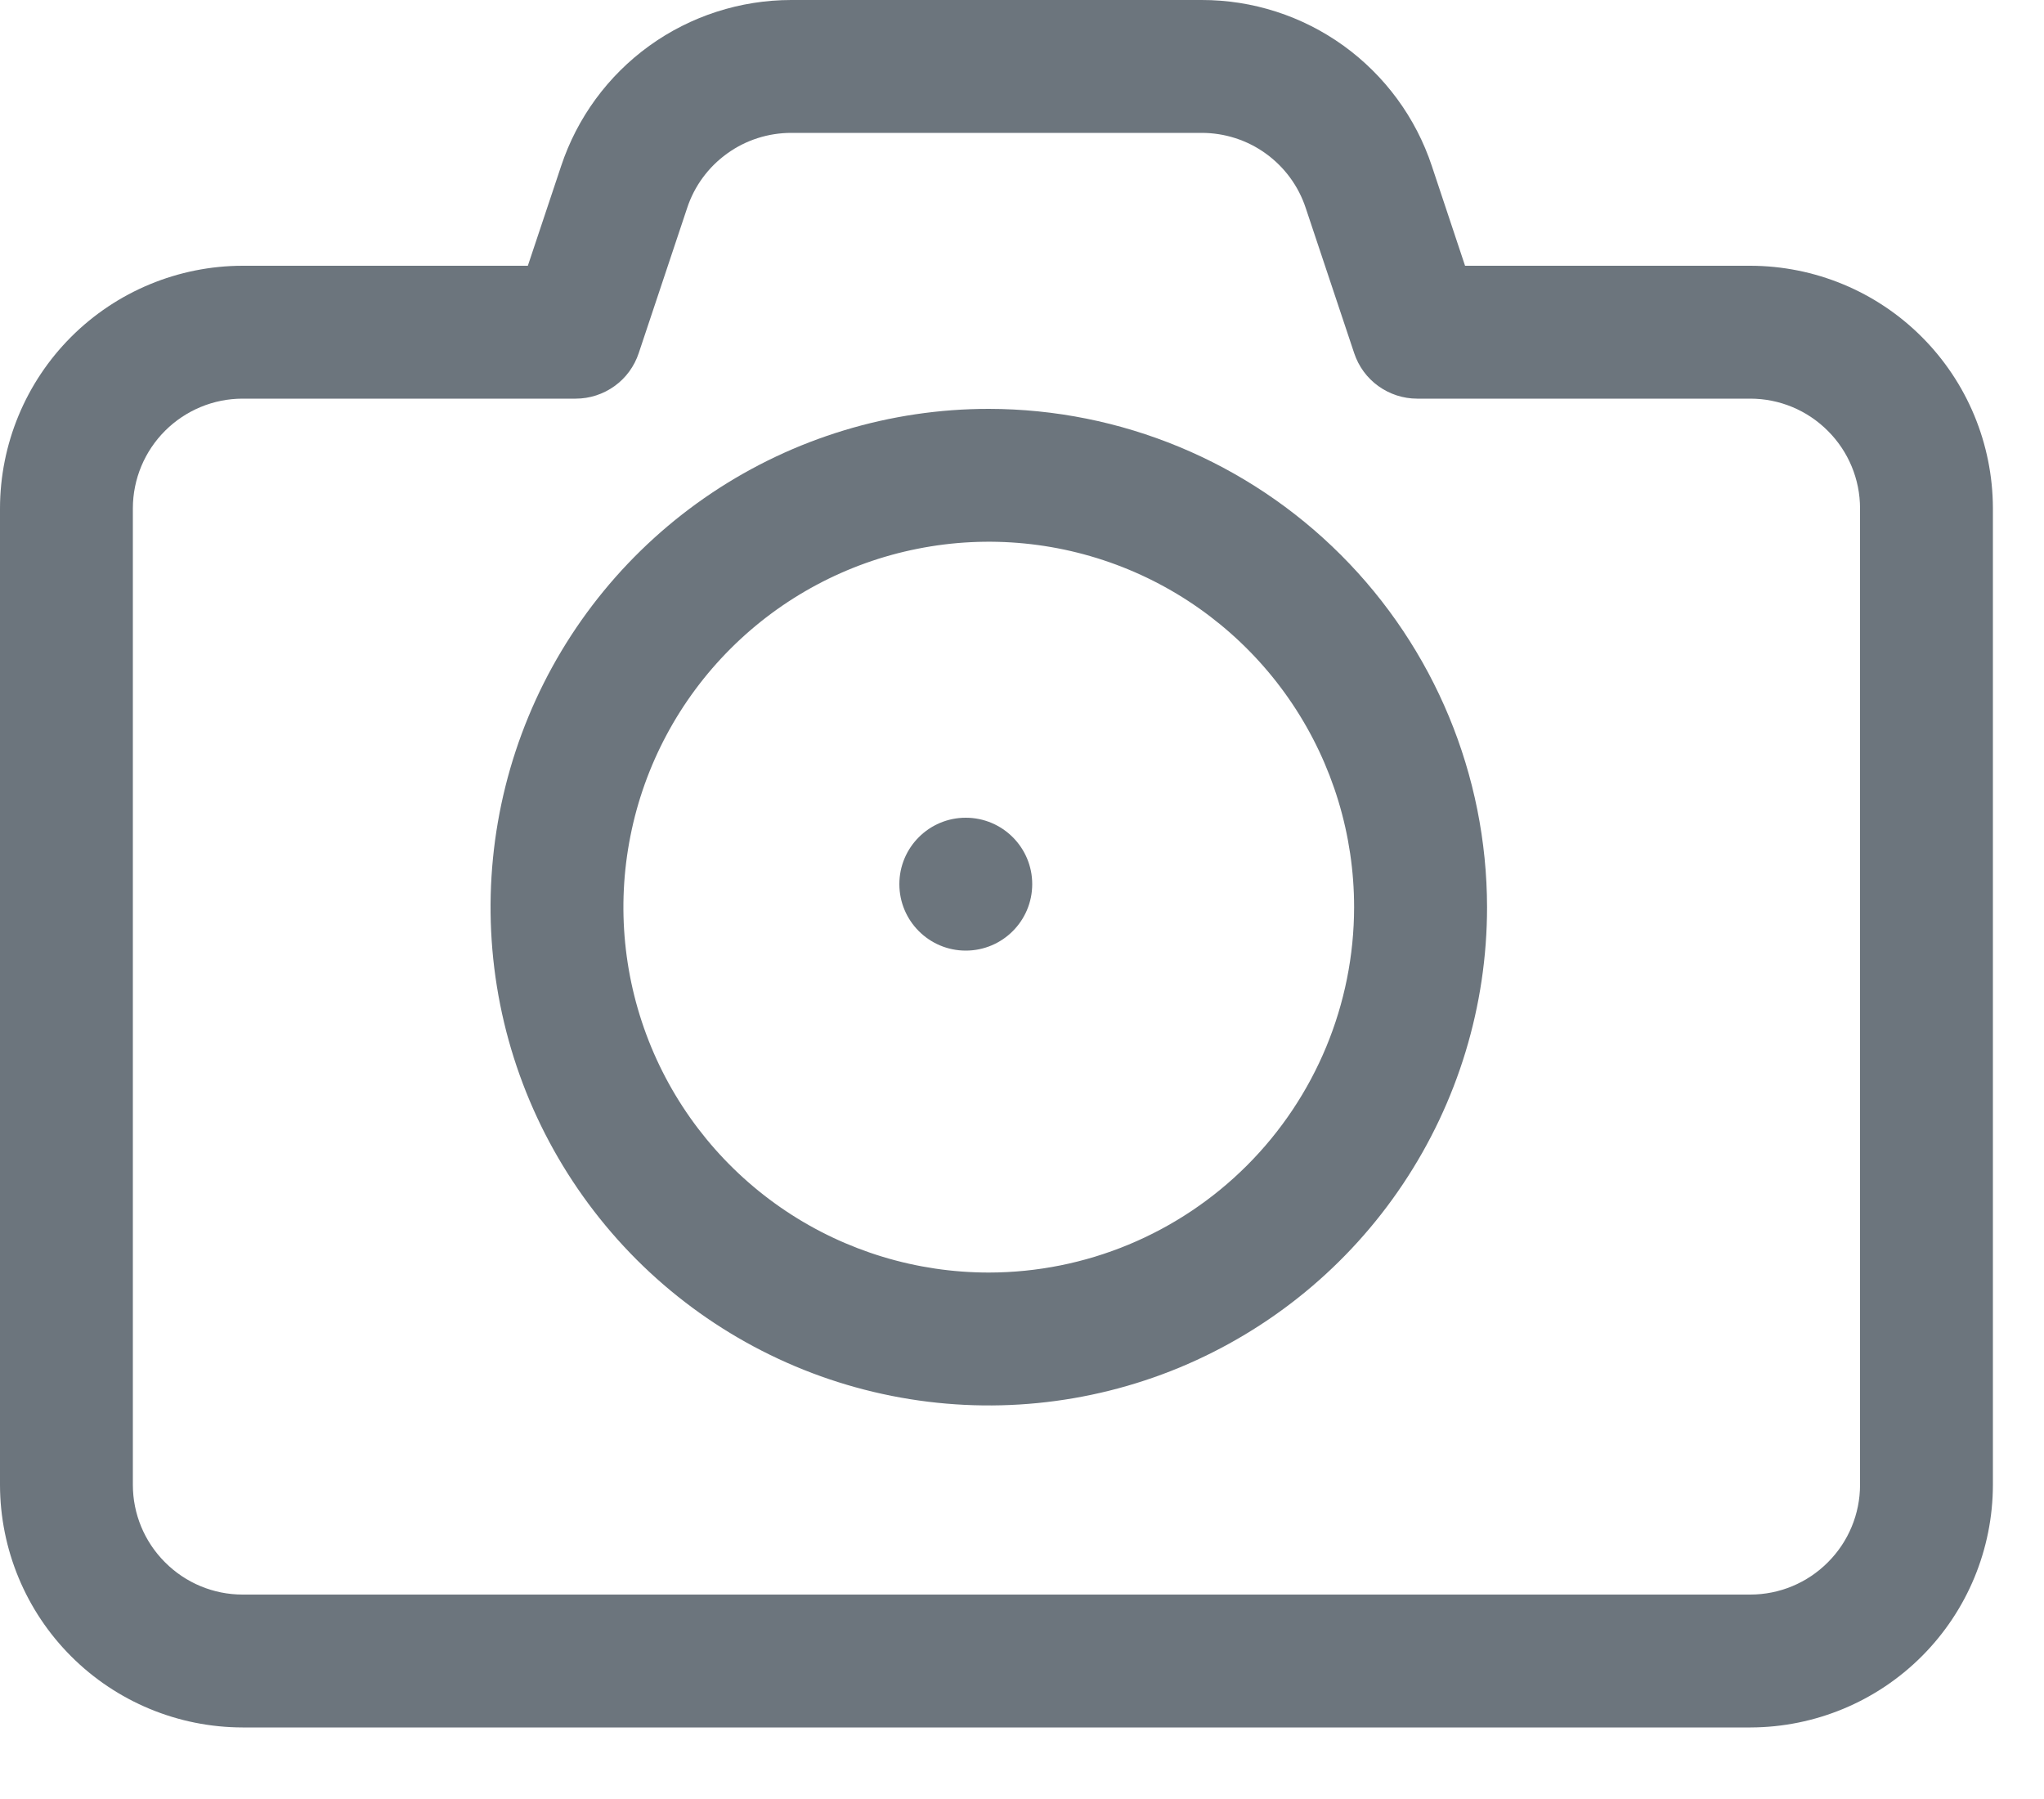 <svg width="25" height="22" viewBox="0 0 25 22" fill="none" xmlns="http://www.w3.org/2000/svg">
<path d="M21.408 3.25H17.919L17.513 2.031C17.317 1.439 16.939 0.925 16.434 0.56C15.928 0.195 15.321 -0.001 14.697 2.26608e-06H9.678C9.055 -0 8.447 0.196 7.942 0.56C7.436 0.925 7.059 1.44 6.863 2.031L6.456 3.25H2.967C2.181 3.251 1.426 3.564 0.87 4.12C0.314 4.676 0.001 5.431 0 6.217V18.161C0.002 18.947 0.315 19.701 0.871 20.256C1.427 20.812 2.181 21.124 2.967 21.125H21.411C22.197 21.123 22.951 20.81 23.506 20.254C24.062 19.698 24.374 18.944 24.375 18.158V6.214C24.373 5.428 24.06 4.674 23.504 4.119C22.948 3.563 22.194 3.251 21.408 3.25ZM22.75 18.158C22.75 18.514 22.608 18.855 22.356 19.106C22.105 19.358 21.764 19.5 21.408 19.5H2.967C2.611 19.5 2.27 19.358 2.019 19.106C1.767 18.855 1.625 18.514 1.625 18.158V6.214C1.626 5.859 1.768 5.518 2.02 5.267C2.271 5.017 2.612 4.875 2.967 4.875H7.042C7.212 4.875 7.378 4.821 7.517 4.721C7.655 4.622 7.758 4.481 7.812 4.319L8.405 2.542C8.493 2.275 8.664 2.043 8.893 1.878C9.121 1.713 9.396 1.625 9.678 1.625H14.697C14.979 1.625 15.254 1.713 15.482 1.878C15.711 2.043 15.882 2.276 15.97 2.543L16.563 4.319C16.617 4.481 16.72 4.622 16.858 4.721C16.997 4.821 17.163 4.875 17.333 4.875H21.408C21.764 4.875 22.105 5.017 22.356 5.269C22.608 5.52 22.75 5.861 22.75 6.217V18.158Z" fill="#6C757D"/>
<path d="M12.094 5C10.889 5 9.71 5.357 8.708 6.027C7.706 6.697 6.925 7.648 6.464 8.762C6.003 9.875 5.882 11.101 6.117 12.283C6.352 13.465 6.933 14.55 7.785 15.403C8.637 16.255 9.723 16.835 10.905 17.07C12.087 17.305 13.312 17.185 14.426 16.724C15.539 16.262 16.491 15.481 17.16 14.479C17.83 13.477 18.188 12.299 18.188 11.094C18.186 9.478 17.543 7.929 16.401 6.787C15.258 5.644 13.709 5.002 12.094 5ZM12.094 15.562C11.21 15.562 10.346 15.3 9.611 14.809C8.876 14.318 8.303 13.62 7.965 12.804C7.627 11.987 7.538 11.089 7.711 10.222C7.883 9.355 8.309 8.559 8.934 7.934C9.559 7.309 10.355 6.883 11.222 6.711C12.089 6.538 12.987 6.627 13.804 6.965C14.62 7.303 15.318 7.876 15.809 8.611C16.3 9.346 16.562 10.21 16.562 11.094C16.561 12.278 16.09 13.414 15.252 14.252C14.414 15.09 13.278 15.561 12.094 15.562Z" fill="#6C757D"/>
<path d="M11.812 11.625C12.261 11.625 12.625 11.261 12.625 10.812C12.625 10.364 12.261 10 11.812 10C11.364 10 11 10.364 11 10.812C11 11.261 11.364 11.625 11.812 11.625Z" fill="#6C757D"/>
</svg>
